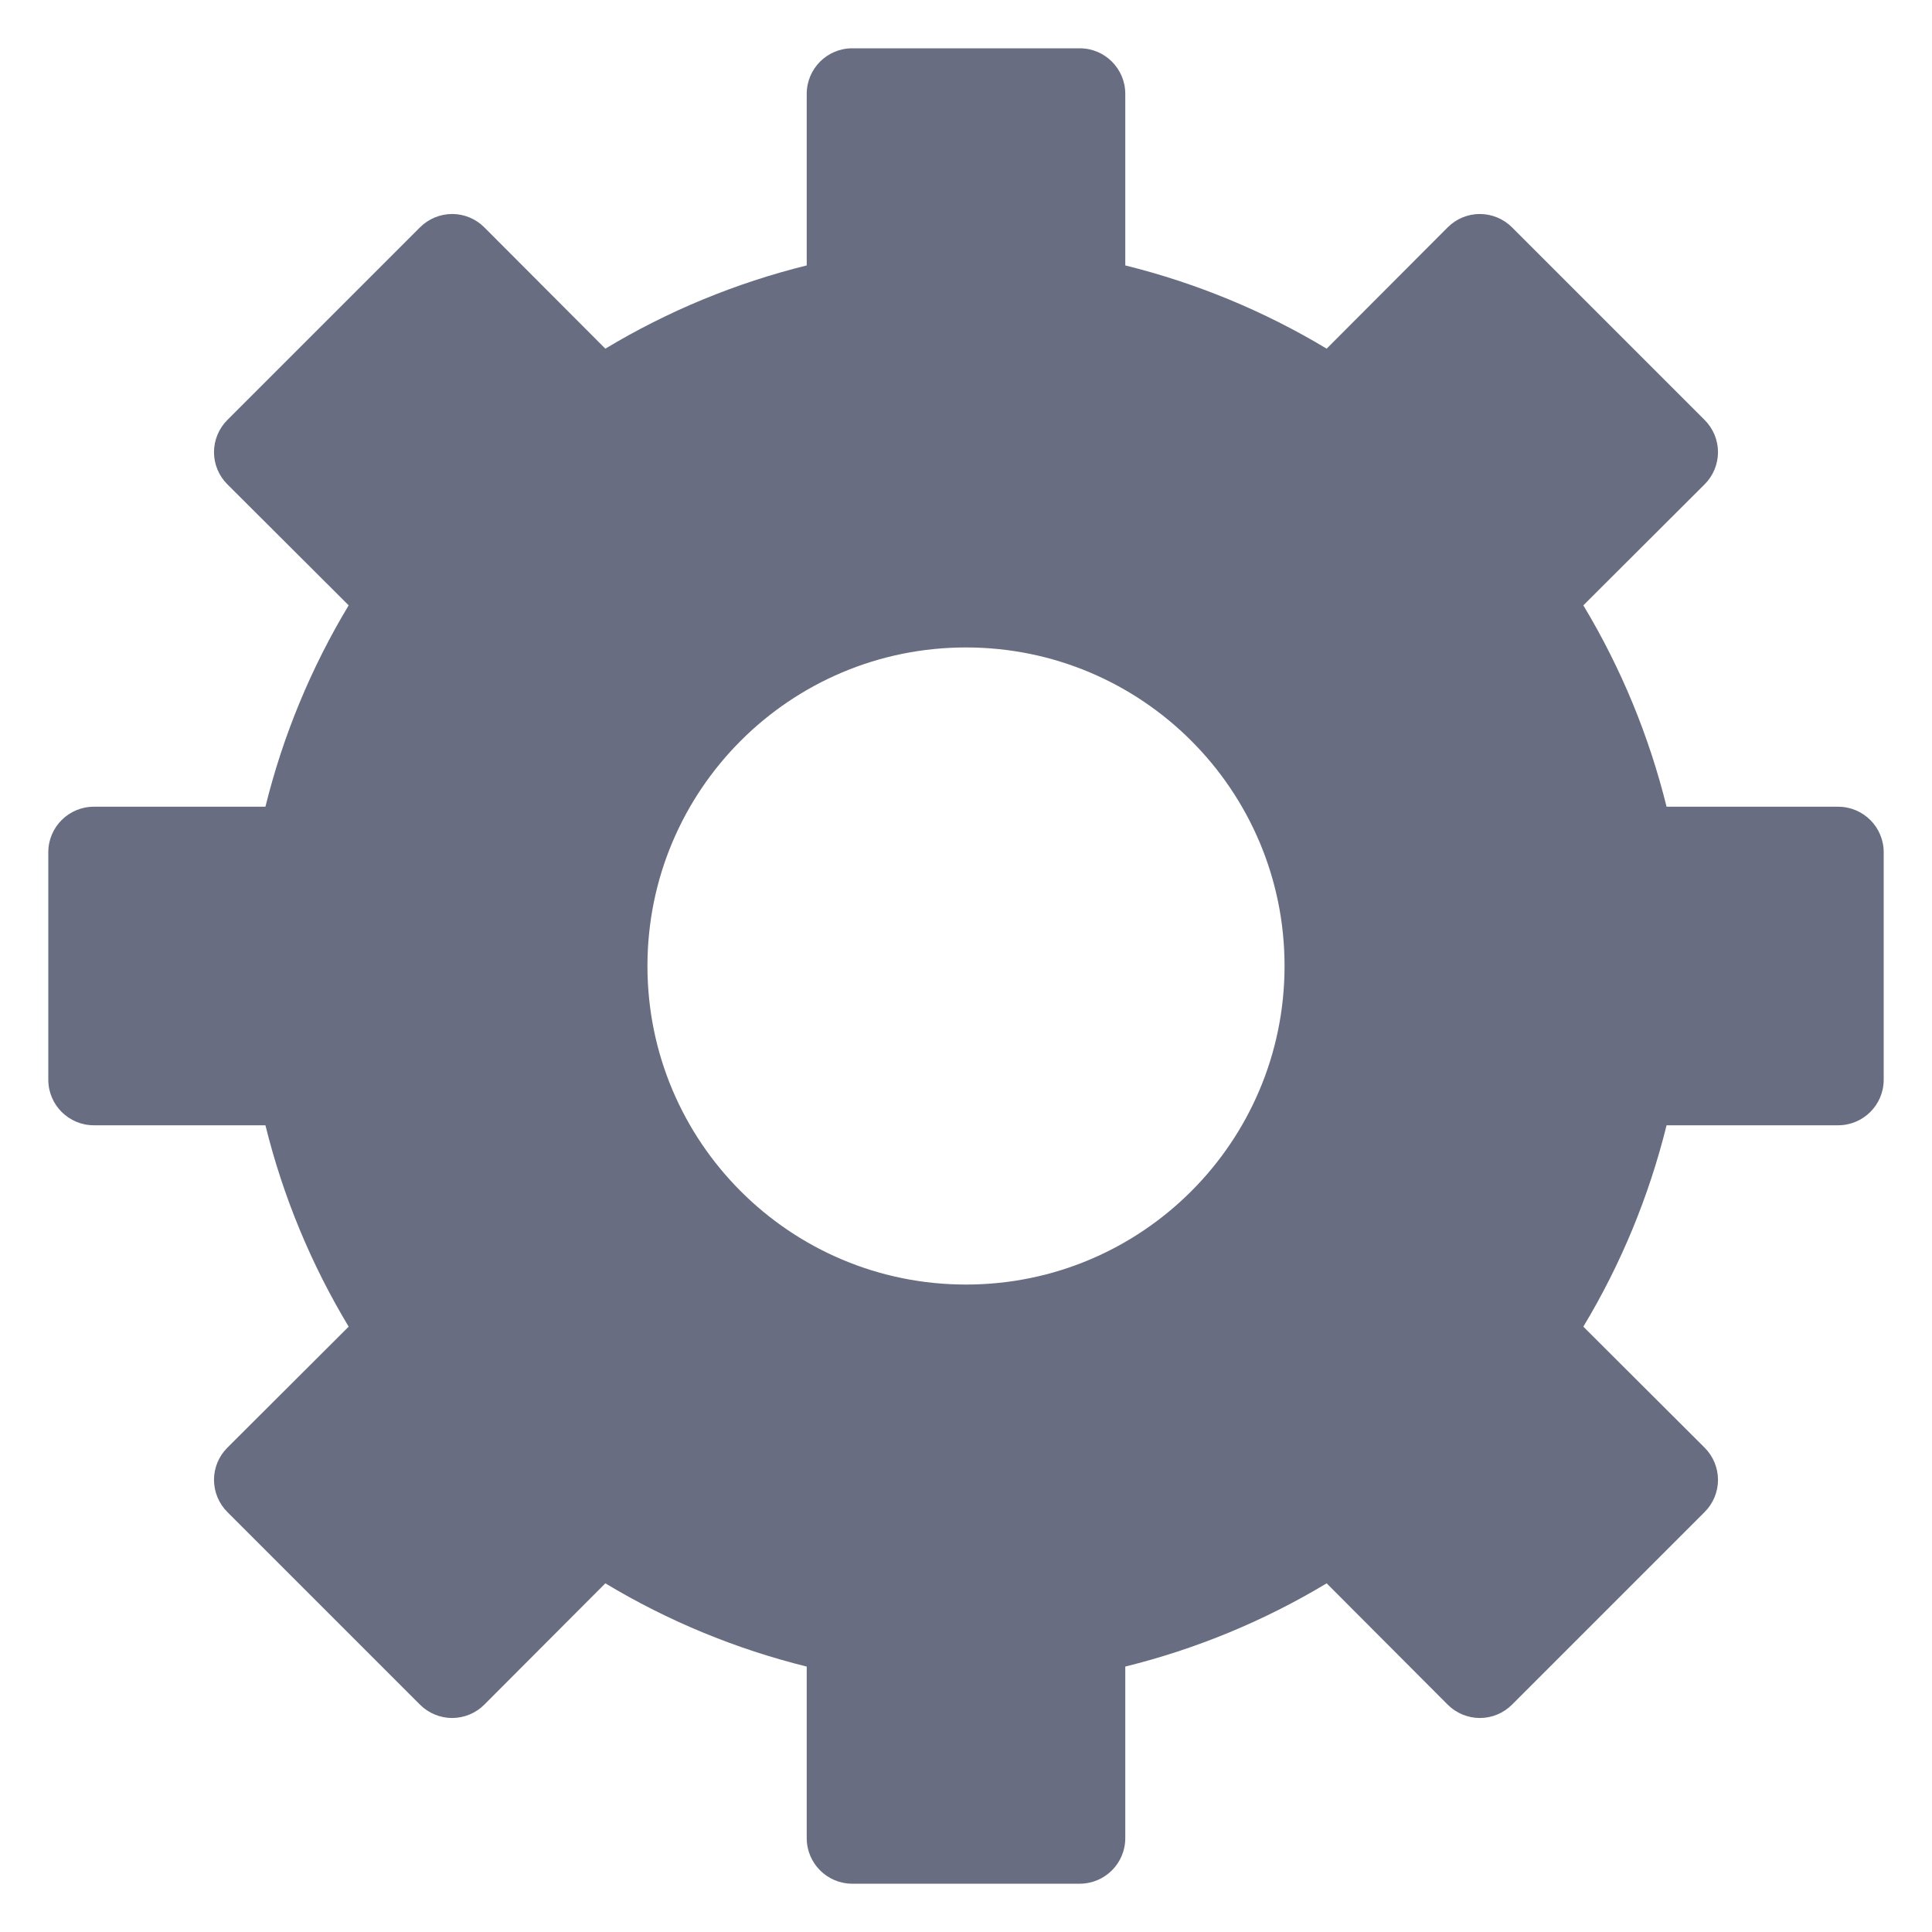 <svg width="34" height="34" viewBox="0 0 34 34" fill="none" xmlns="http://www.w3.org/2000/svg">
<path fill-rule="evenodd" clip-rule="evenodd" d="M14.998 0.85C14.556 0.85 14.197 1.209 14.197 1.651V4.671C12.949 4.98 11.754 5.473 10.653 6.136L8.524 4.002C8.374 3.851 8.17 3.766 7.958 3.766C7.745 3.766 7.541 3.851 7.391 4.001L4.001 7.391C3.851 7.541 3.766 7.745 3.766 7.958C3.766 8.17 3.851 8.374 4.002 8.524L6.136 10.653C5.473 11.754 4.979 12.949 4.671 14.197H1.651C1.209 14.197 0.85 14.556 0.85 14.998V19.002C0.85 19.444 1.209 19.803 1.651 19.803H4.671C4.979 21.051 5.473 22.246 6.136 23.347L4.002 25.476C3.851 25.626 3.766 25.83 3.766 26.042C3.766 26.255 3.851 26.459 4.001 26.609L7.391 29.999C7.541 30.149 7.745 30.234 7.958 30.234C8.17 30.233 8.374 30.149 8.524 29.998L10.653 27.864C11.754 28.527 12.949 29.02 14.197 29.329V32.349C14.197 32.791 14.556 33.15 14.998 33.15H19.002C19.444 33.15 19.803 32.791 19.803 32.349V29.329C21.051 29.02 22.245 28.527 23.347 27.864L25.476 29.998C25.626 30.149 25.83 30.233 26.042 30.234C26.255 30.234 26.459 30.149 26.609 29.999L29.999 26.609C30.149 26.459 30.234 26.255 30.234 26.042C30.233 25.83 30.149 25.626 29.998 25.476L27.864 23.347C28.527 22.246 29.02 21.051 29.329 19.803H32.349C32.791 19.803 33.15 19.444 33.15 19.002V14.998C33.15 14.556 32.791 14.197 32.349 14.197H29.329C29.02 12.949 28.527 11.754 27.864 10.653L29.998 8.524C30.149 8.374 30.233 8.17 30.234 7.958C30.234 7.745 30.149 7.541 29.999 7.391L26.609 4.001C26.459 3.851 26.255 3.766 26.042 3.766C25.83 3.766 25.626 3.851 25.476 4.002L23.347 6.136C22.245 5.473 21.051 4.98 19.803 4.671V1.651C19.803 1.209 19.444 0.85 19.002 0.85H14.998ZM11.394 17C11.394 13.904 13.904 11.394 17 11.394C20.096 11.394 22.606 13.904 22.606 17C22.606 20.096 20.096 22.606 17 22.606C13.904 22.606 11.394 20.096 11.394 17Z" fill="#686D82"/>
</svg>
